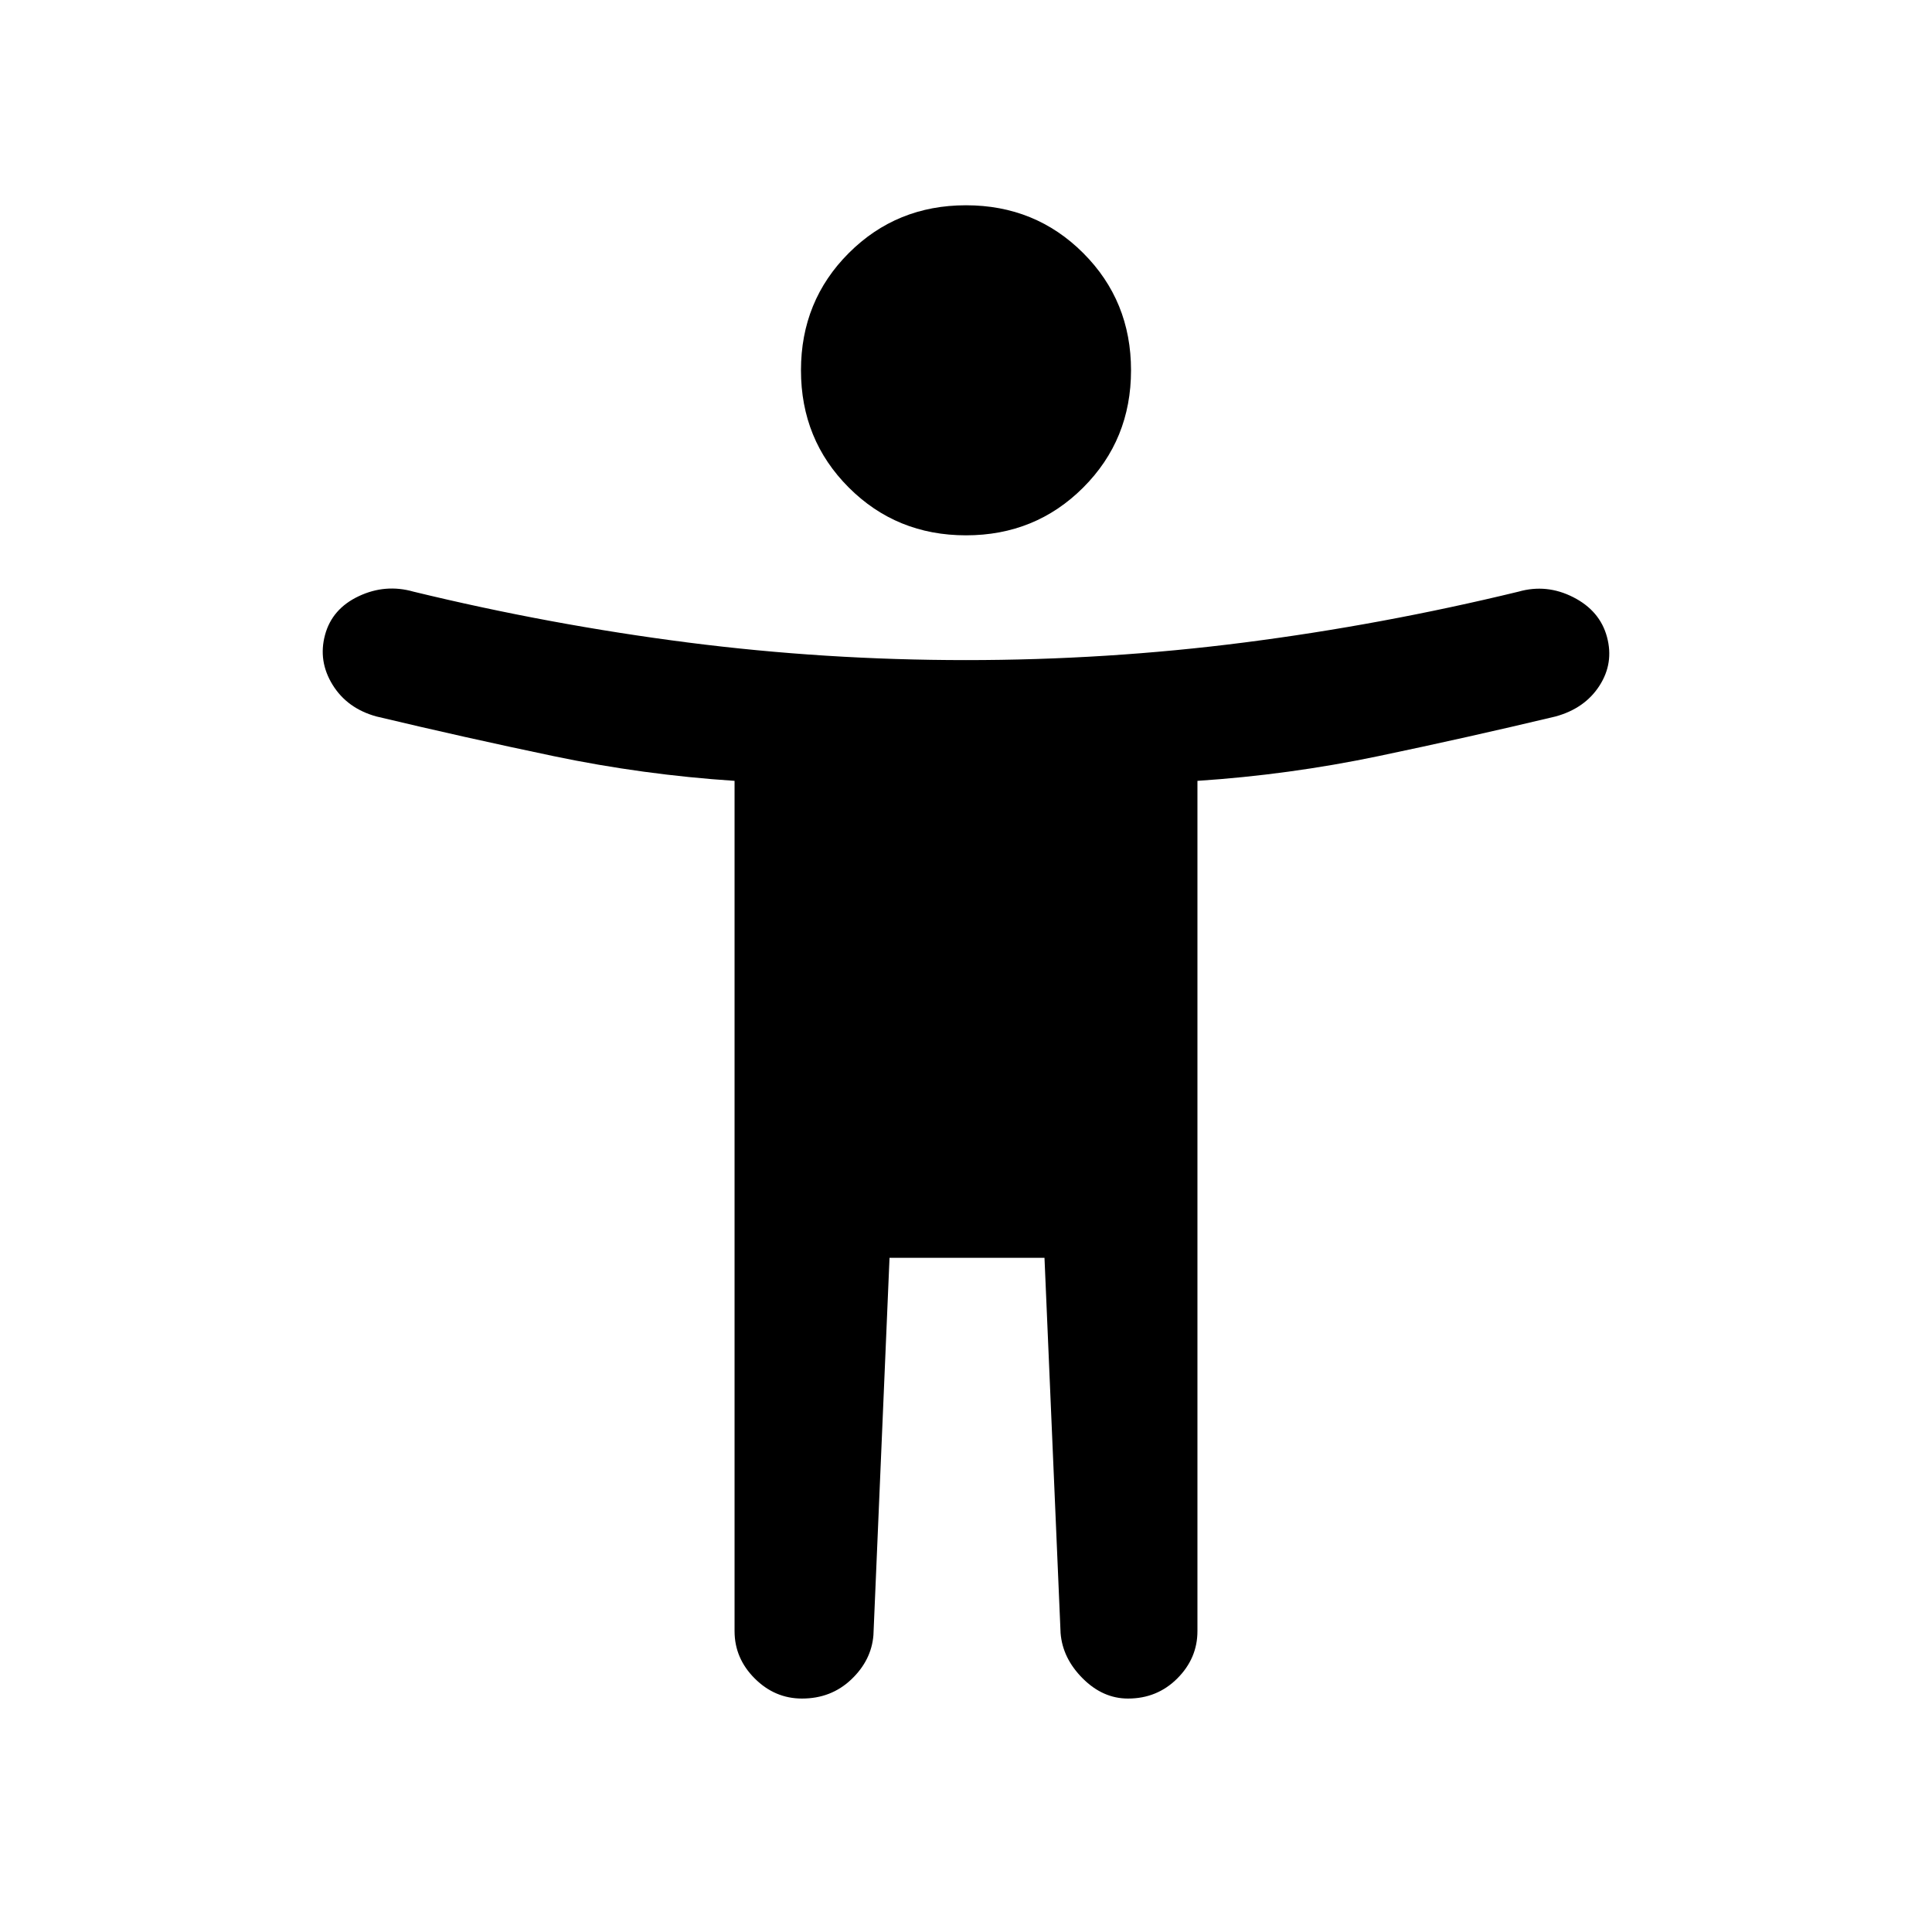 <svg xmlns="http://www.w3.org/2000/svg" height="20" viewBox="0 -960 960 960" width="20"><path d="M480-694q-34.5 0-58.25-23.75T398-776q0-34.5 23.75-58.25T480-858q34.5 0 58.25 23.75T562-776q0 34.5-23.75 58.25T480-694ZM365-149.5V-572q-45.5-3-89.75-12.25T187-604q-14.5-4-21.75-15.75t-3.75-24.75q3.5-13 16.75-19.25T205.5-666q68 16.5 136.25 25.25T480-632q70 0 138.25-8.75T754.5-666q14-4 27.25 2.75t16.75 19.75q3.5 13-3.75 24.25T773-604q-44 10.5-88.25 19.75T595-572v422.5q0 13.5-10 23.5t-24.5 10q-12.5 0-22.5-10t-11-22.5L519-335h-77l-8 187.5q-1 12.5-11 22t-24.5 9.5q-13.5 0-23.5-10t-10-23.5Z"/></svg>